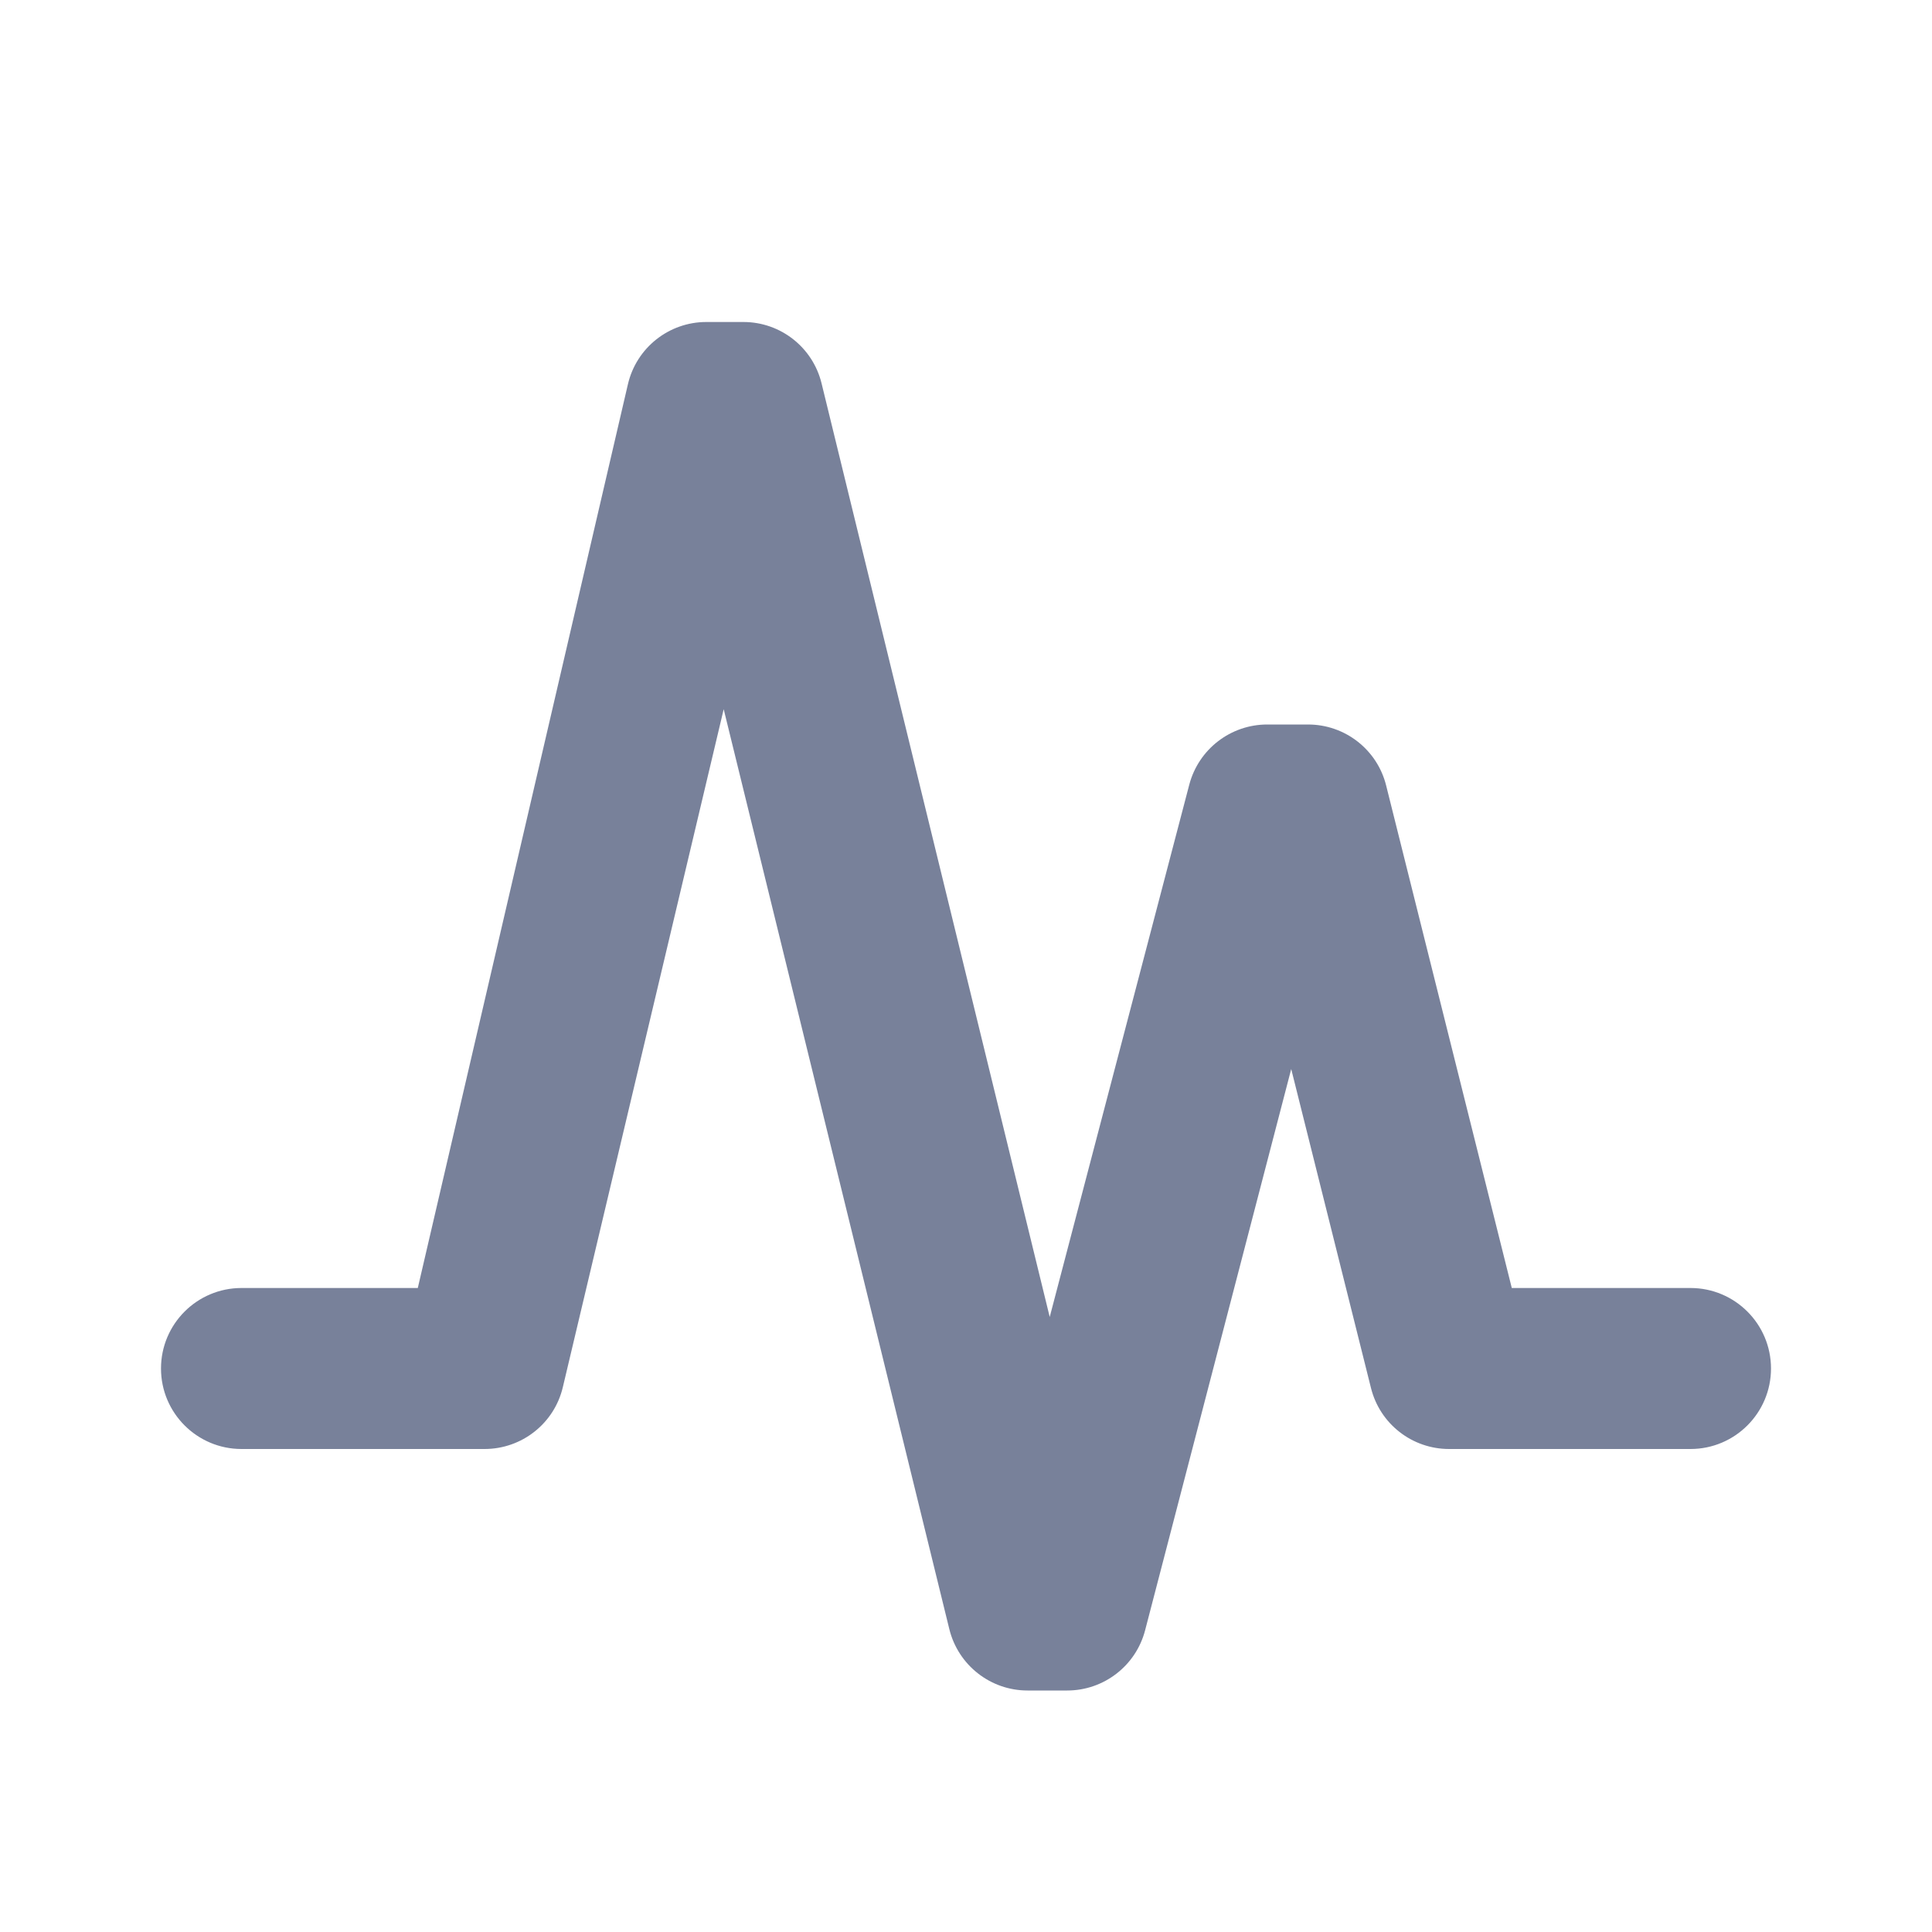 <?xml version="1.0" encoding="UTF-8"?>
<svg width="24px" height="24px" viewBox="0 0 24 24" version="1.1" xmlns="http://www.w3.org/2000/svg" xmlns:xlink="http://www.w3.org/1999/xlink">
    <!-- Generator: Sketch 49.3 (51167) - http://www.bohemiancoding.com/sketch -->
    <title>ic_exlorer</title>
    <desc>Created with Sketch.</desc>
    <defs></defs>
    <g id="Symbols" stroke="none" stroke-width="1" fill="none" fill-rule="evenodd">
        <g id="Icon/ic_exlorer">
            <g id="ic_exlorer">
                <polygon points="0 0 24 0 24 24 0 24"></polygon>
                <path d="M18.78,16 L17.219,9.757 C17.108,9.312 16.708,9 16.249,9 L15.742,9 C15.287,9 14.89,9.307 14.774,9.746 L13.04,16.36 L10.206,4.763 C10.097,4.315 9.696,4 9.235,4 L8.774,4 C8.309,4 7.905,4.321 7.8,4.774 L5.19,16 L3,16 C2.448,16 2,16.448 2,17 L2,17 C2,17.552 2.448,18 3,18 L6.019,18 C6.483,18 6.886,17.682 6.992,17.231 L8.99,8.81 L11.793,20.238 C11.903,20.685 12.304,21 12.764,21 L13.257,21 C13.712,21 14.11,20.693 14.225,20.252 L16.04,13.28 L17.031,17.243 C17.142,17.688 17.542,18 18.001,18 L21,18 C21.552,18 22,17.552 22,17 L22,17 C22,16.448 21.552,16 21,16 L18.78,16 Z" fill="#78819A" fill-rule="nonzero"></path>
            </g>
        </g>
    </g>
</svg>